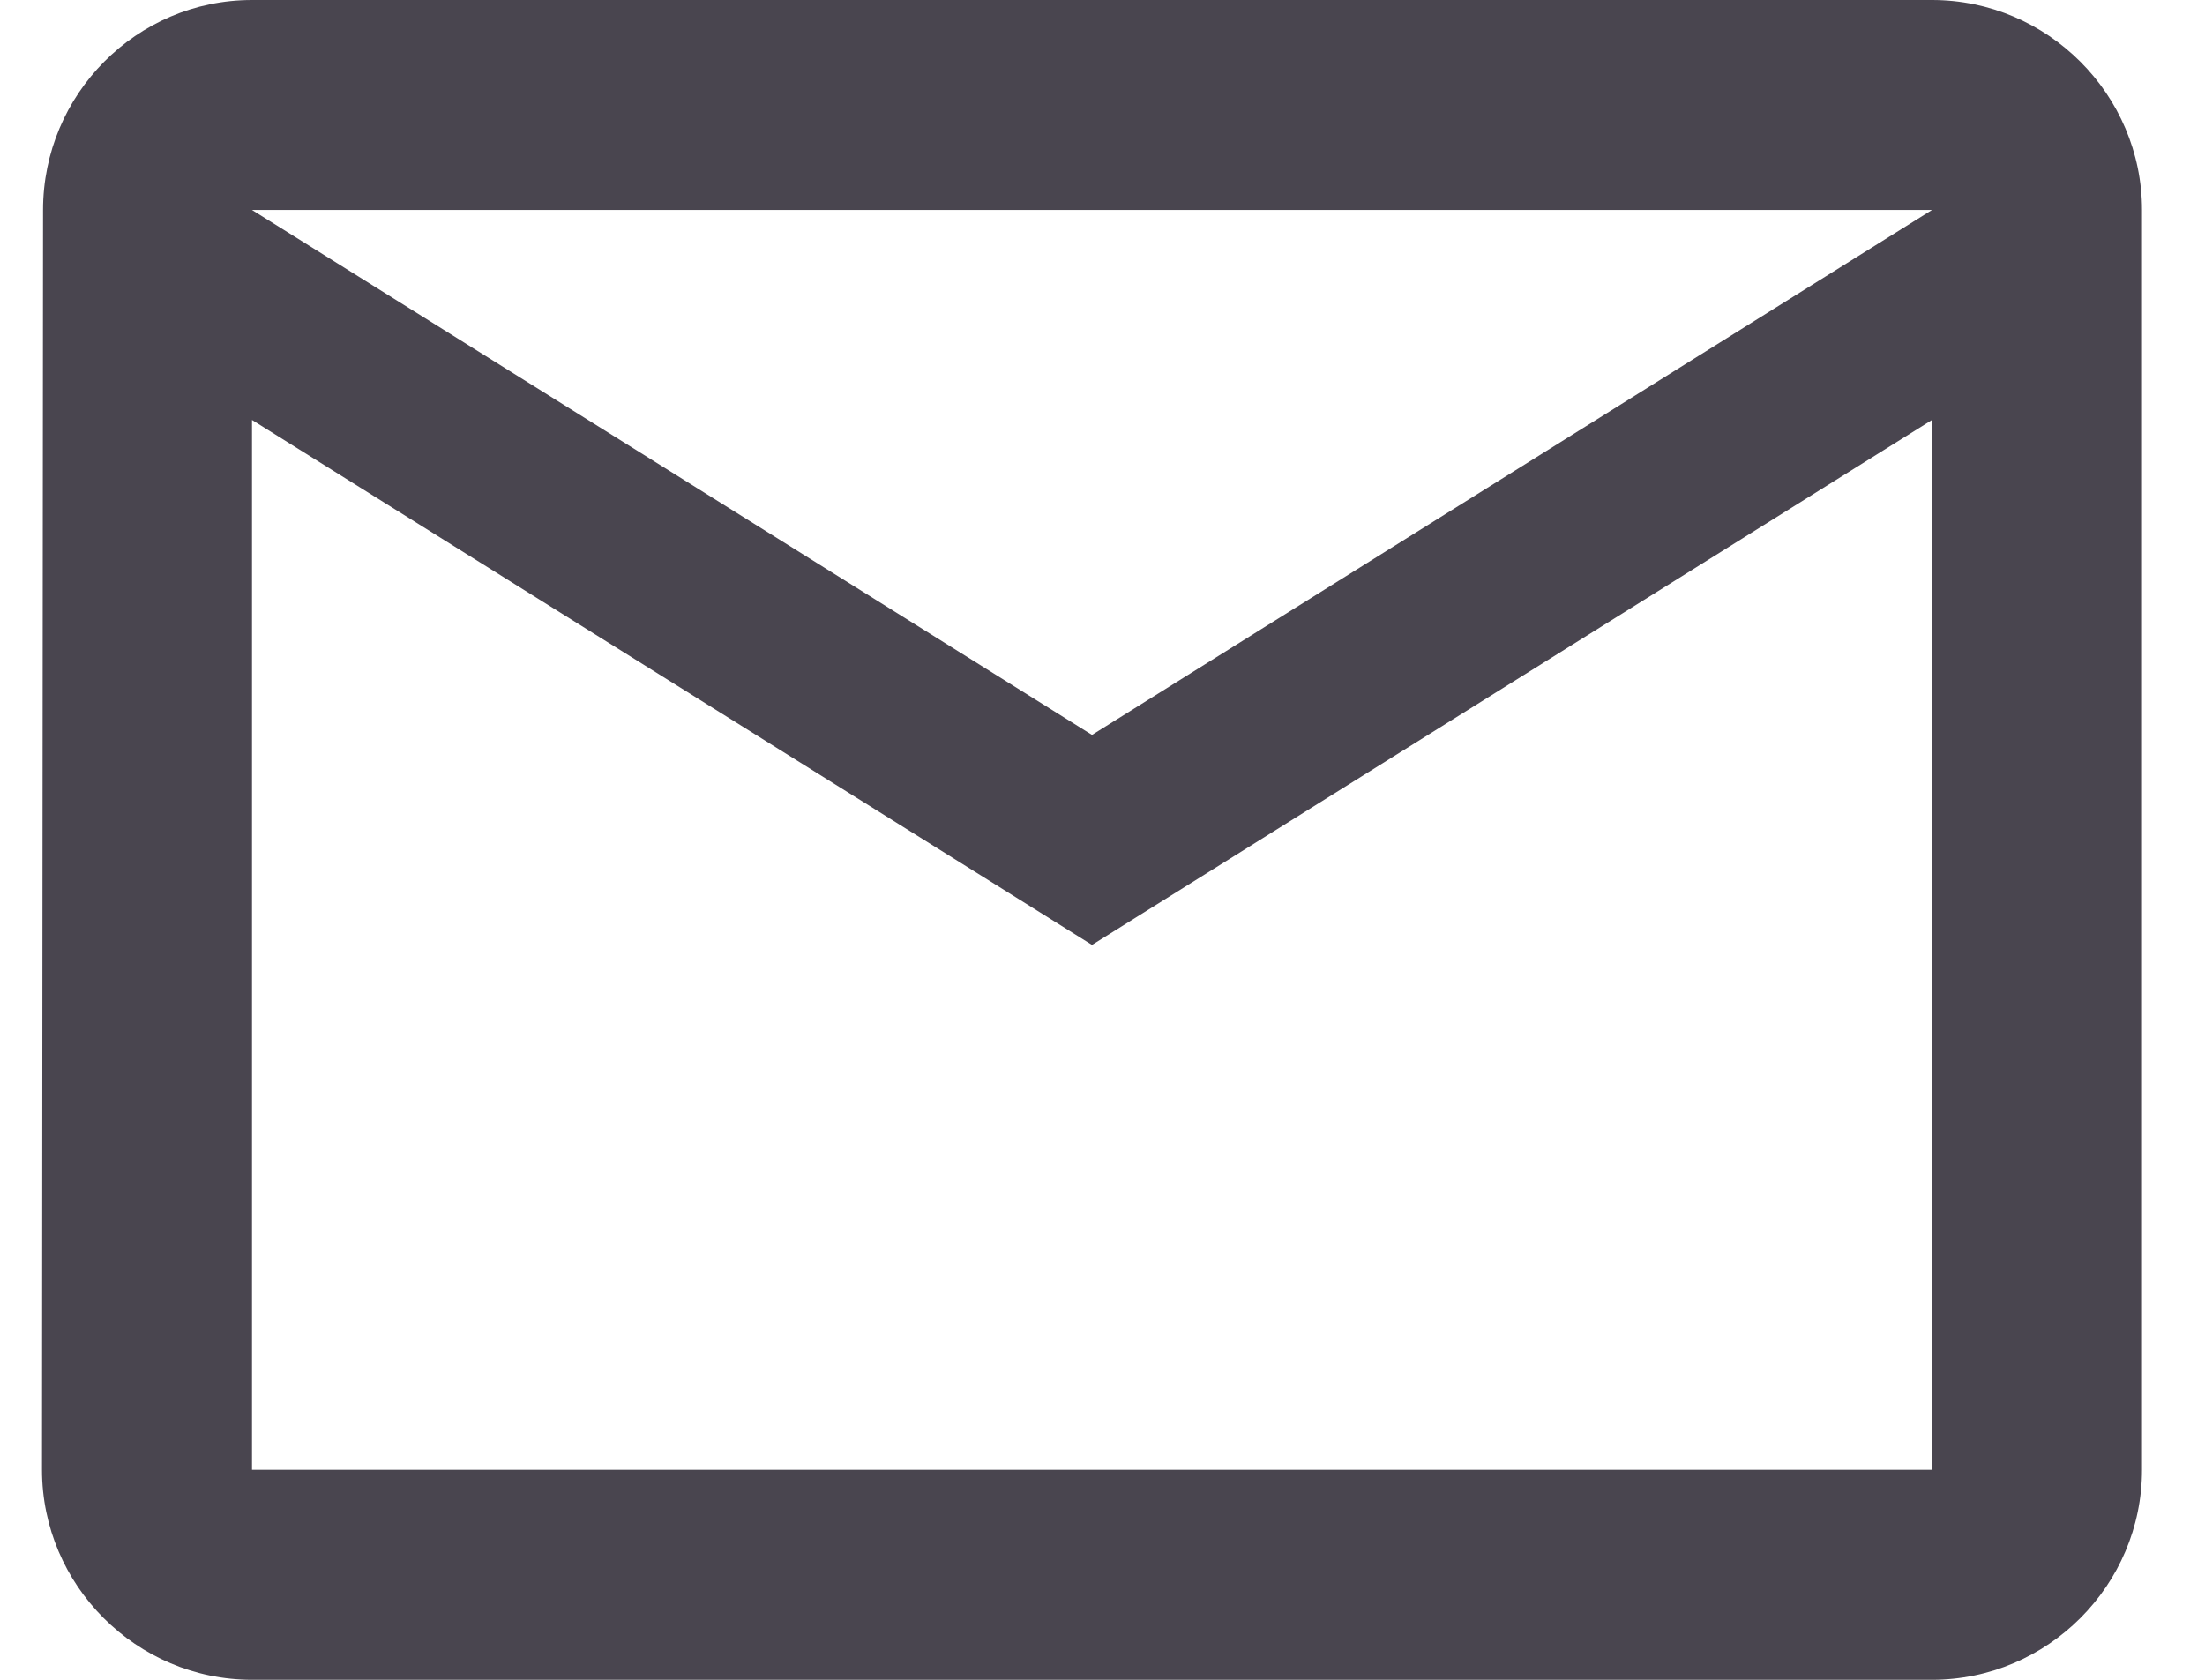 <svg width="21" height="16" viewBox="0 0 21 16" fill="none" xmlns="http://www.w3.org/2000/svg">
<path d="M18.4 0H2.4C1.3 0 0.41 0.9 0.41 2L0.4 14C0.4 15.1 1.3 16 2.4 16H18.4C19.5 16 20.4 15.1 20.4 14V2C20.4 0.9 19.5 0 18.4 0ZM18.4 14H2.4V4L10.4 9L18.4 4V14ZM10.4 7L2.4 2H18.4L10.4 7Z" fill="#49454F"/>
</svg>

